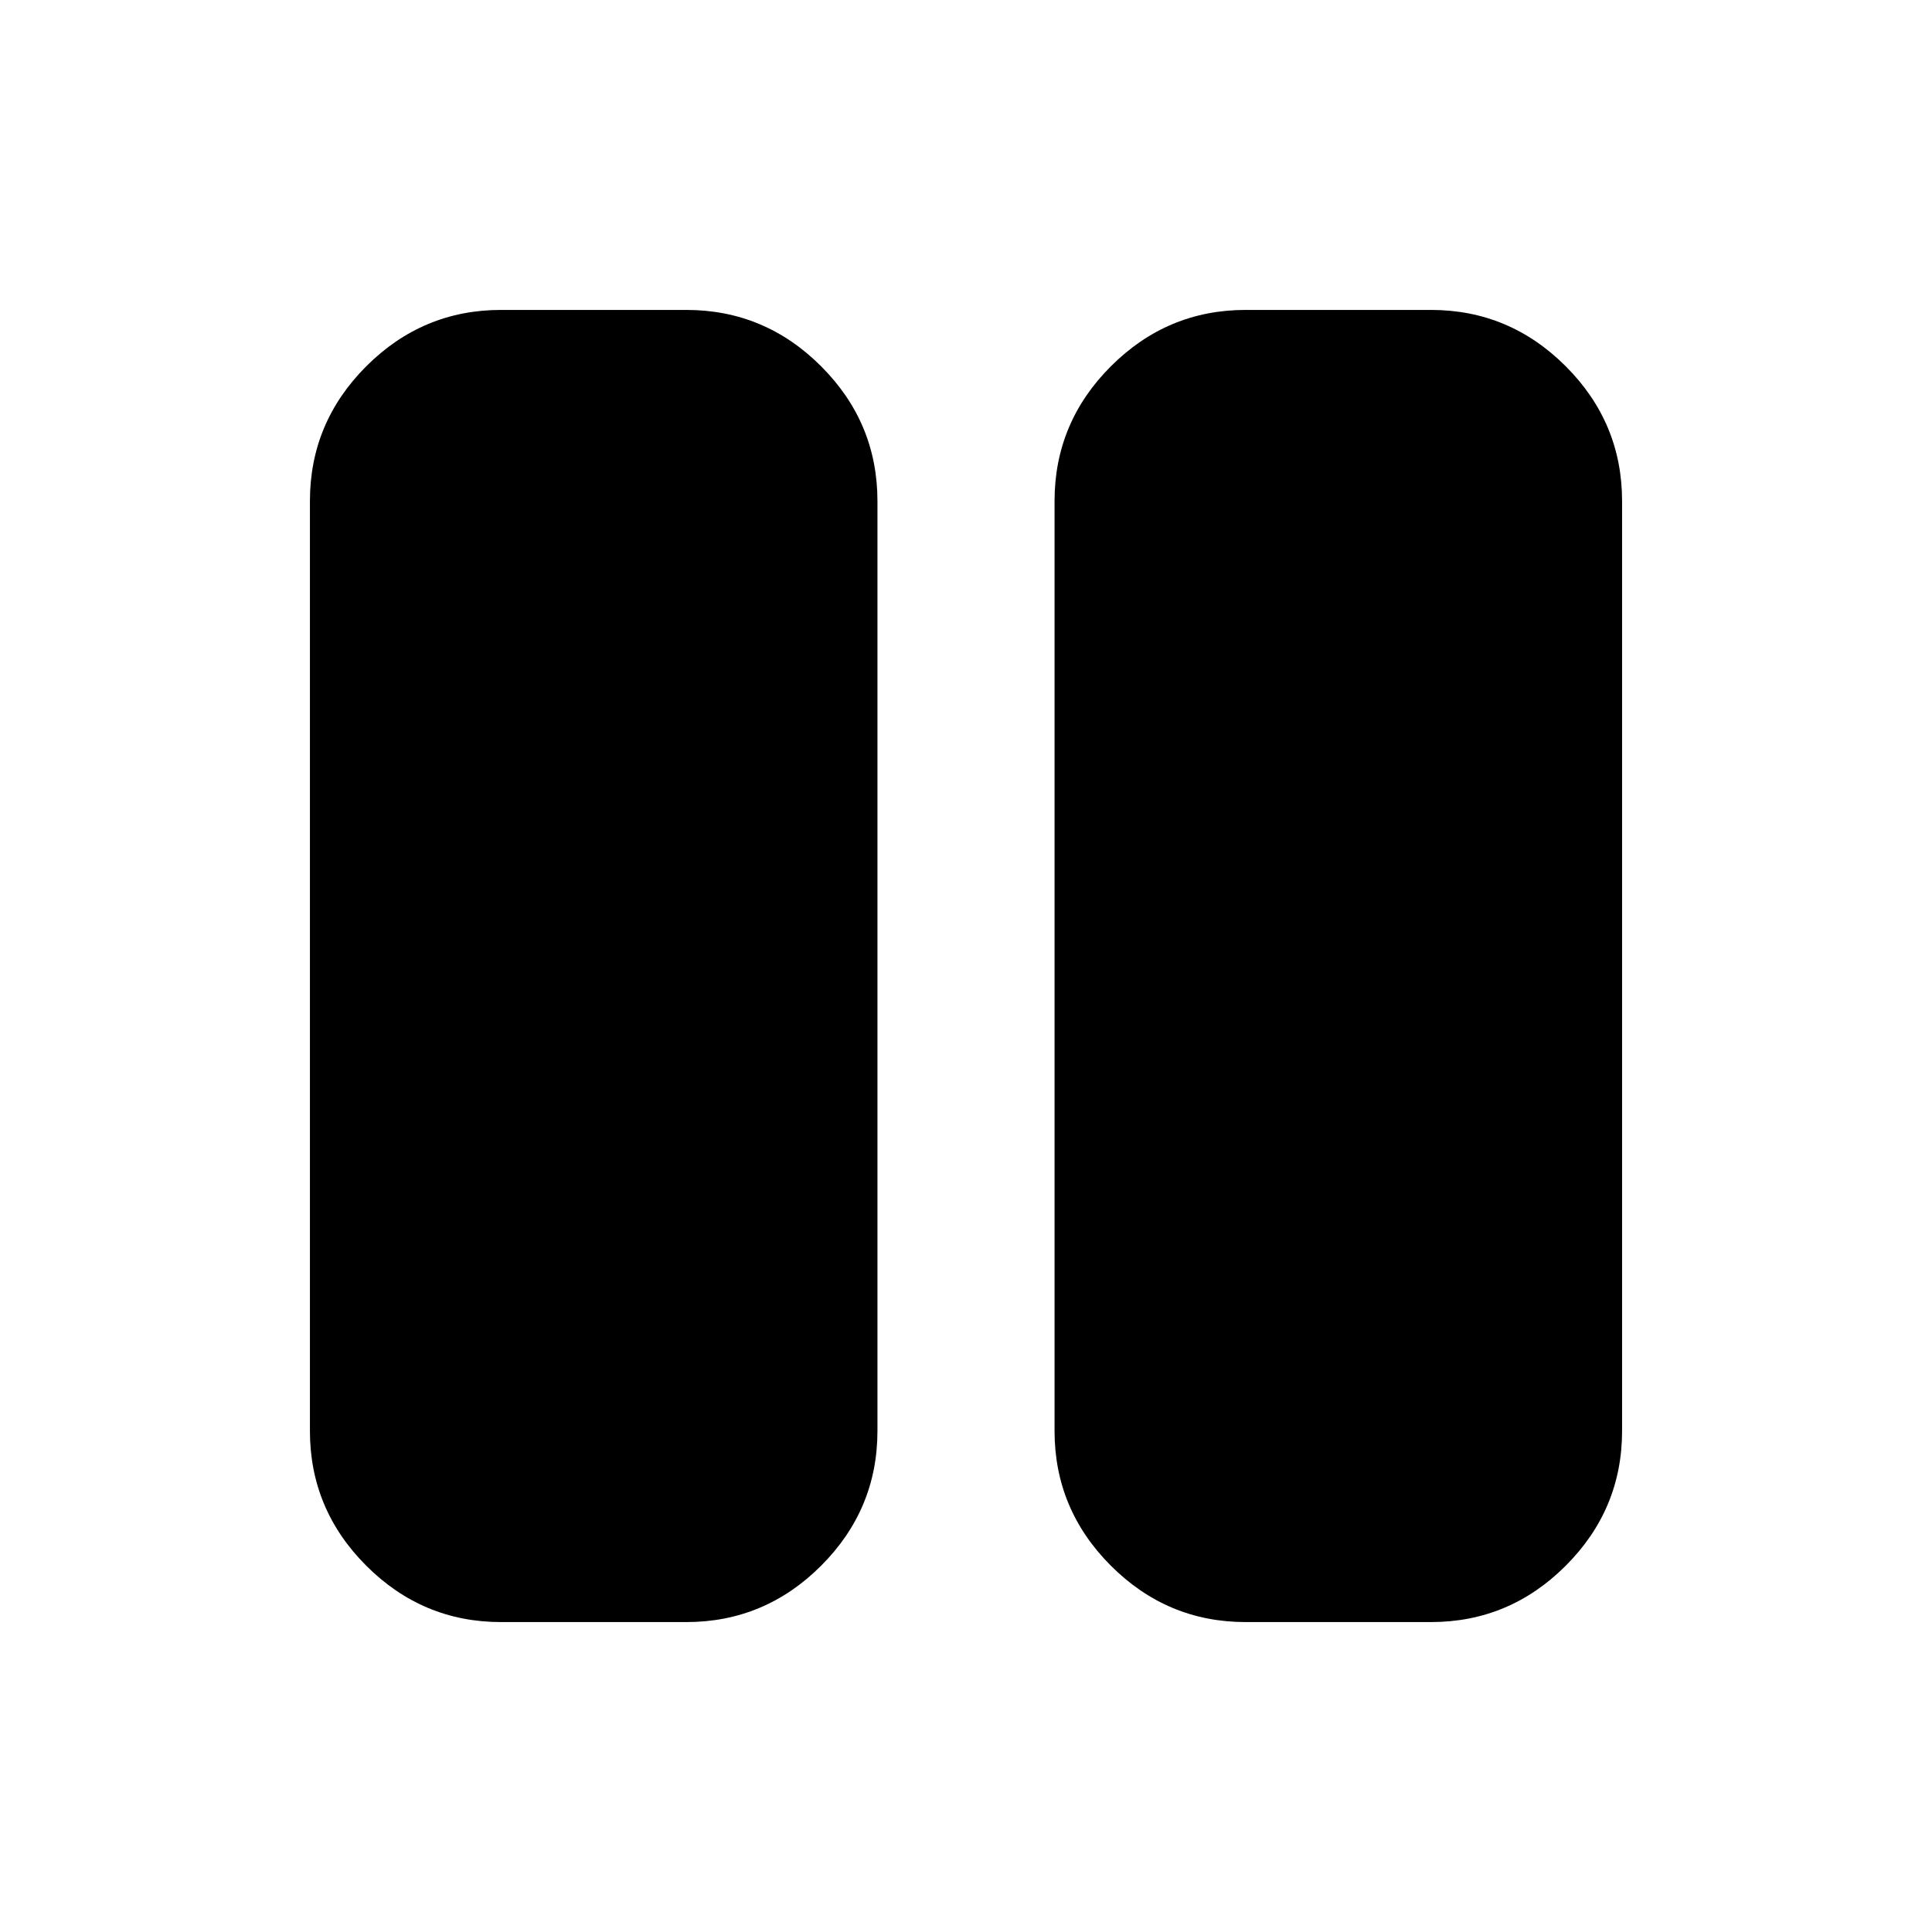 <svg xmlns="http://www.w3.org/2000/svg" width="48" height="48" viewBox="0 0 48 48"><path d="M30.95 40.3q-1.95 0-3.35-1.4-1.4-1.4-1.4-3.35v-23.1q0-1.95 1.4-3.35 1.4-1.4 3.35-1.4h4.6q1.95 0 3.35 1.4 1.4 1.4 1.4 3.35v23.1q0 1.95-1.4 3.35-1.4 1.4-3.35 1.4Zm-18.5 0q-1.95 0-3.35-1.4-1.4-1.4-1.4-3.35v-23.1q0-1.95 1.4-3.35 1.4-1.4 3.35-1.4h4.6q1.95 0 3.35 1.4 1.4 1.4 1.4 3.35v23.1q0 1.95-1.4 3.35-1.4 1.4-3.35 1.4Z"/></svg>